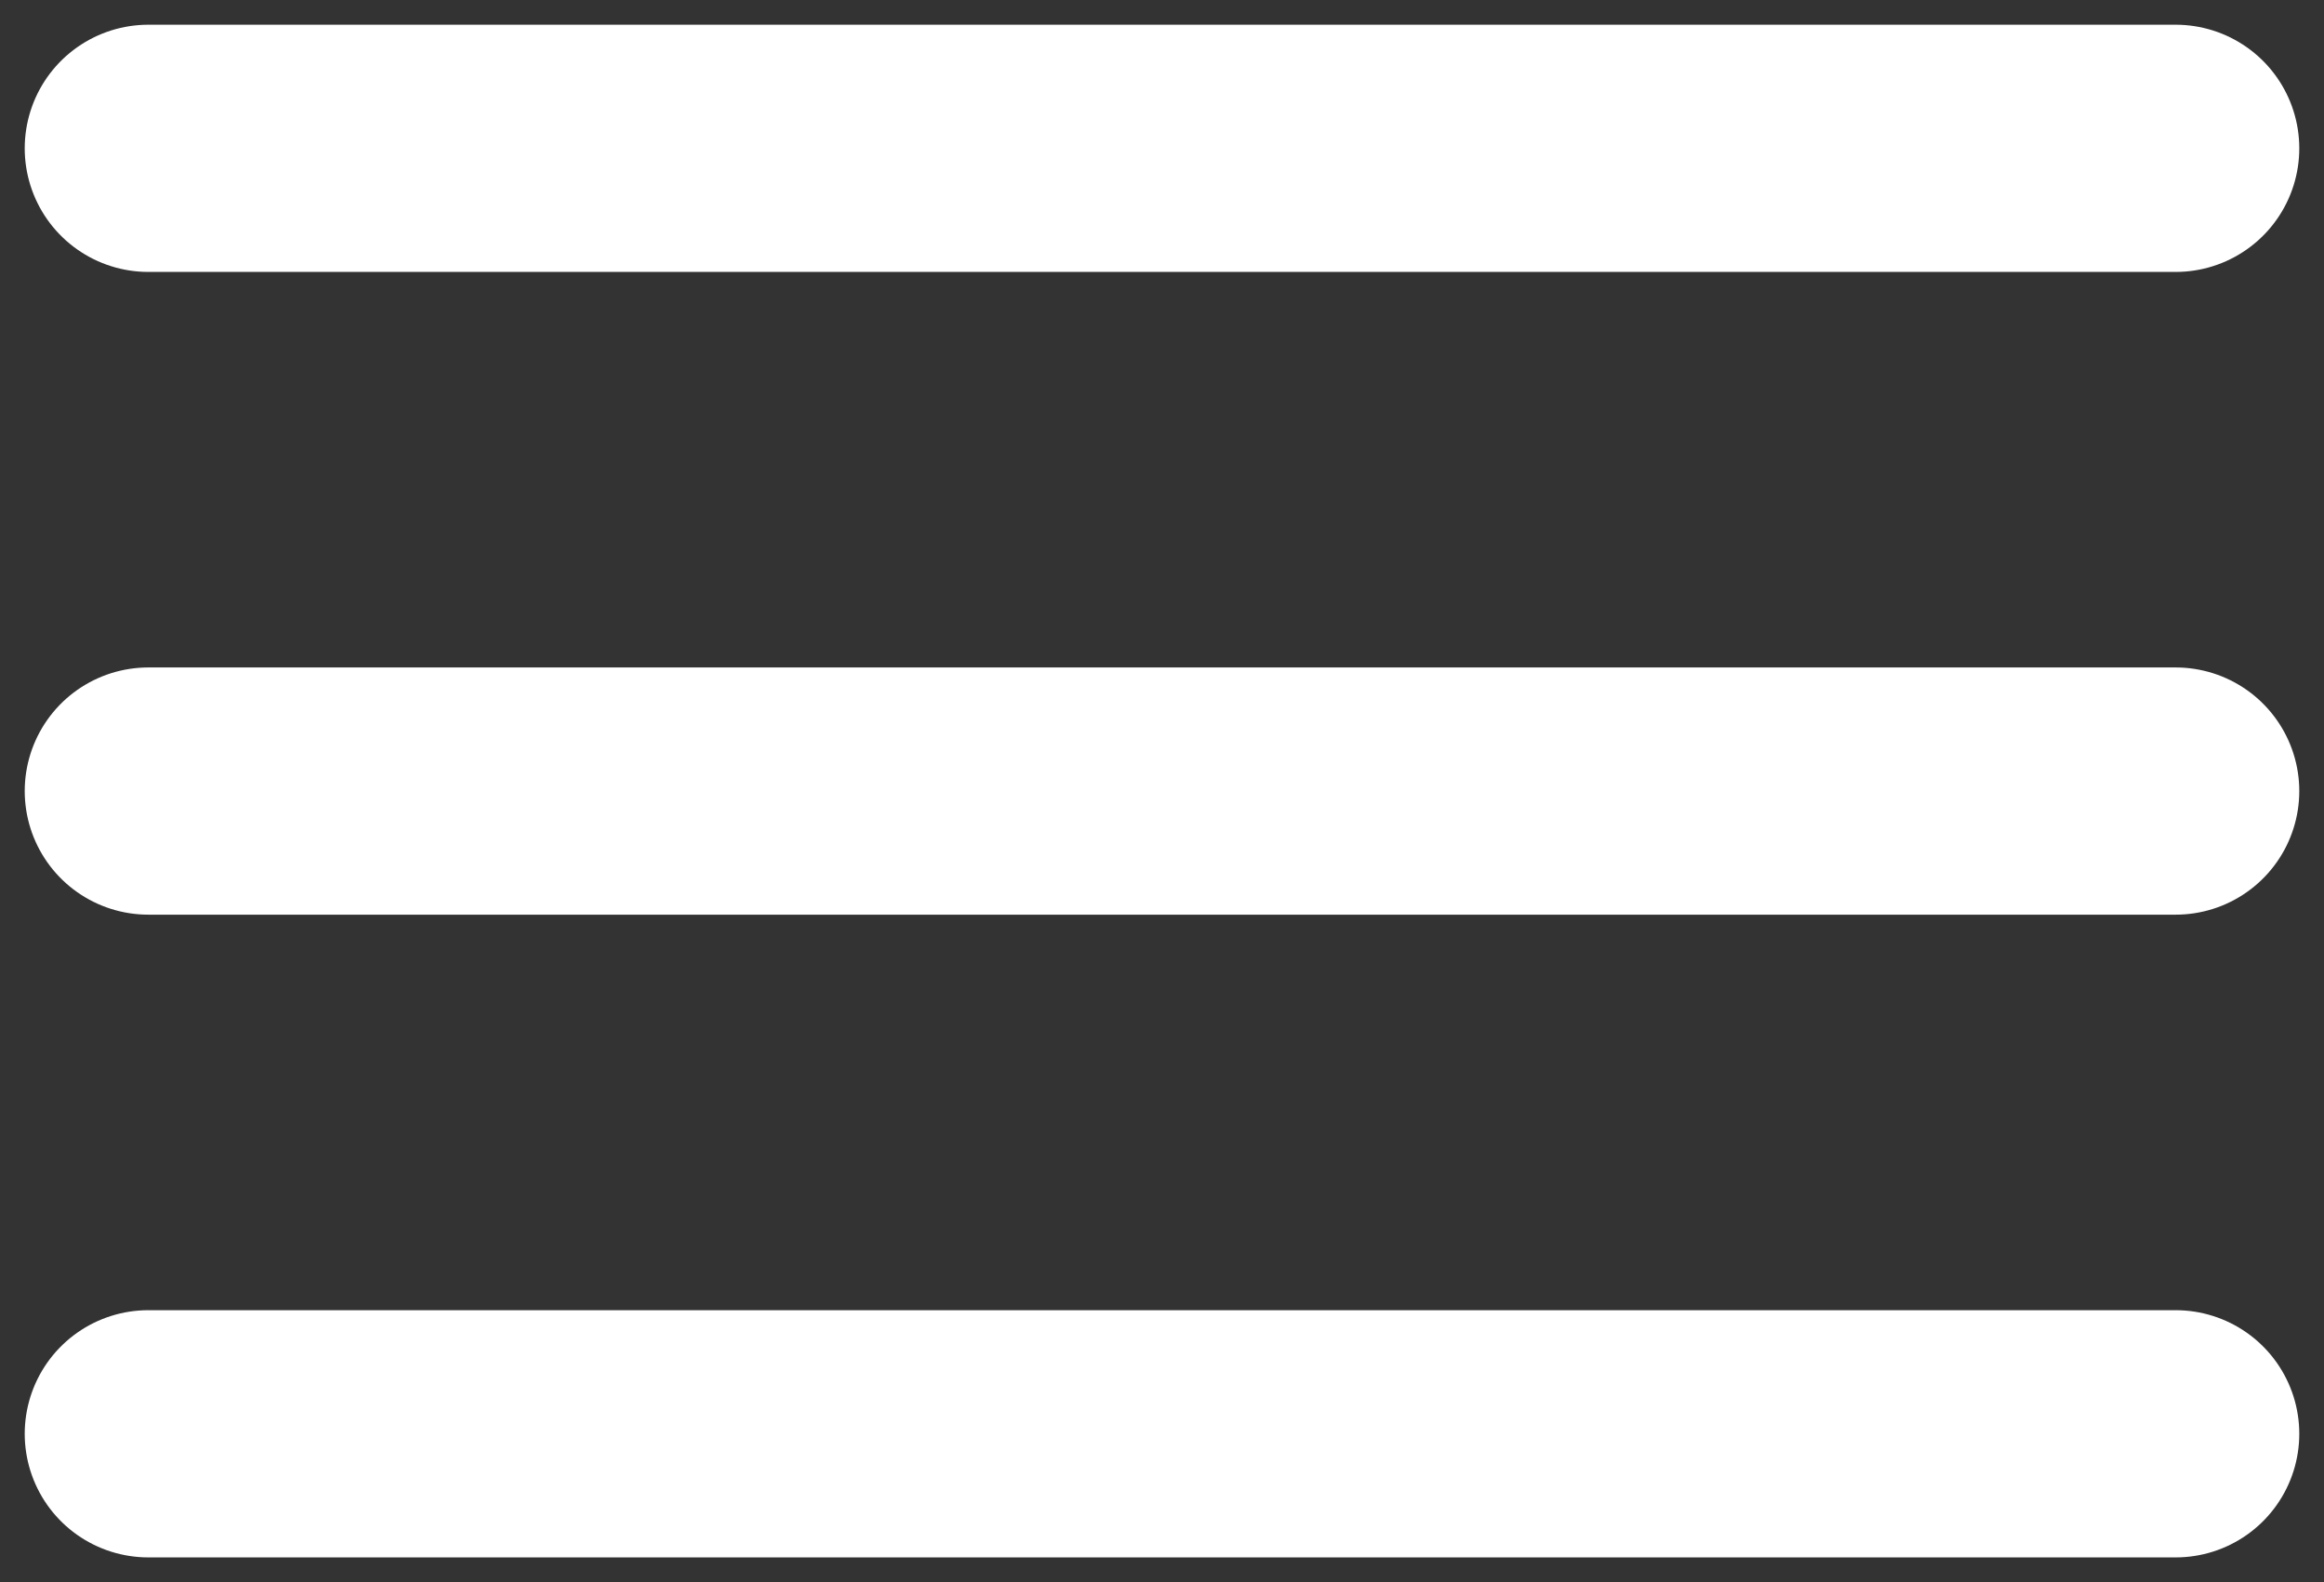 <svg width="47" height="32" viewBox="0 0 47 32" fill="none" xmlns="http://www.w3.org/2000/svg">
<rect x="0" y="0" width="47" height="32" fill="#333333" stroke="none"/>
<path d="M3 3H44" stroke="white" stroke-width="5" stroke-linecap="round"/>
<path d="M3 16H44" stroke="white" stroke-width="5" stroke-linecap="round"/>
<path d="M3 29H44" stroke="white" stroke-width="5" stroke-linecap="round"/>
</svg>
